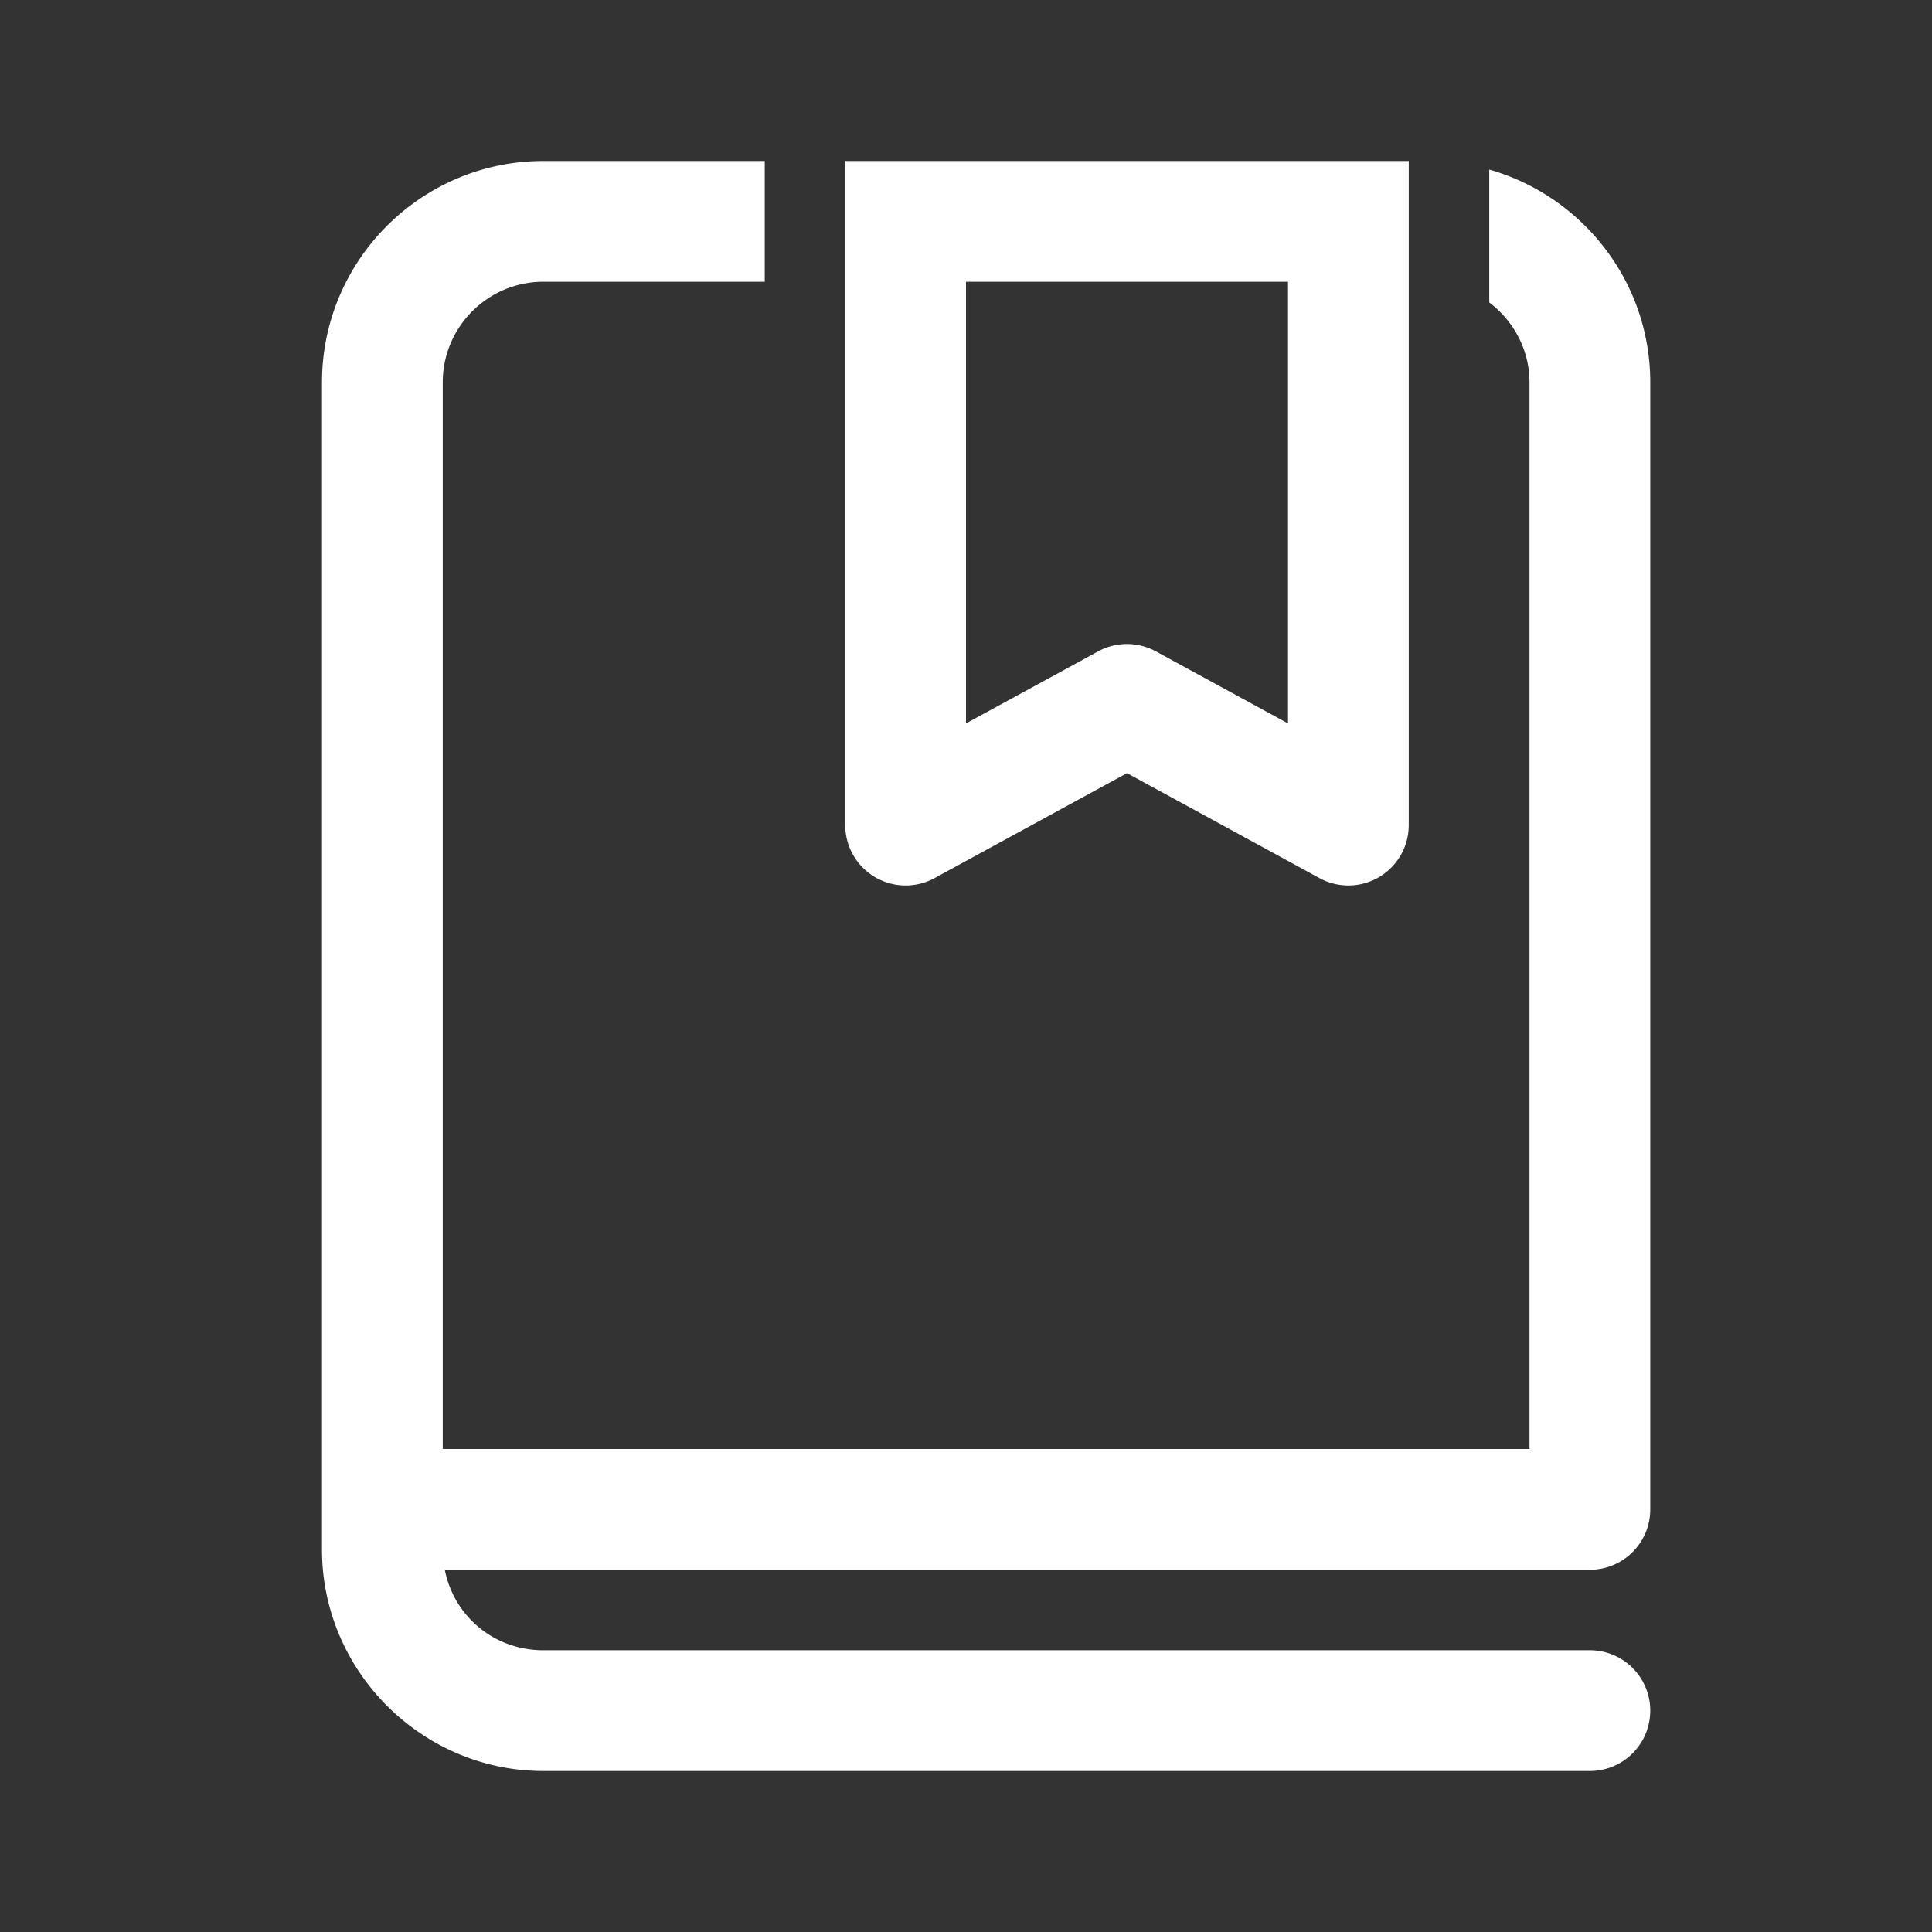 <svg fill="#FFFFFF" xmlns="http://www.w3.org/2000/svg"  viewBox="0 0 48 48" width="48px" height="48px"><rect x="0" y="0" width="48" height="48" fill="#333333" stroke="none"/><path d="M 13.5 4 C 10.467 4 8 6.467 8 9.5 L 8 36 L 8 37.5 L 8 38.5 C 8 41.52 10.48 44 13.5 44 L 39.5 44 A 1.5 1.5 0 1 0 39.5 41 L 13.5 41 C 12.273 41 11.277 40.152 11.051 39 L 39.5 39 C 40.329 39 41 38.329 41 37.5 L 41 9.5 C 41 6.988 39.305 4.868 37 4.213 L 37 7.514 C 37.603 7.971 38 8.687 38 9.5 L 38 36 L 11 36 L 11 9.5 C 11 8.122 12.122 7 13.5 7 L 19 7 L 19 4 L 13.5 4 z M 21 4 L 21 5.5 L 21 7 L 21 20.5 A 1.5 1.5 0 0 0 23.219 21.816 L 28 19.209 L 32.781 21.816 A 1.5 1.5 0 0 0 35 20.5 L 35 5.5 L 35 4 L 33.5 4 L 24 4 L 21 4 z M 24 7 L 32 7 L 32 17.973 L 28.719 16.184 A 1.5 1.5 0 0 0 27.281 16.184 L 24 17.973 L 24 7 z"/></svg>